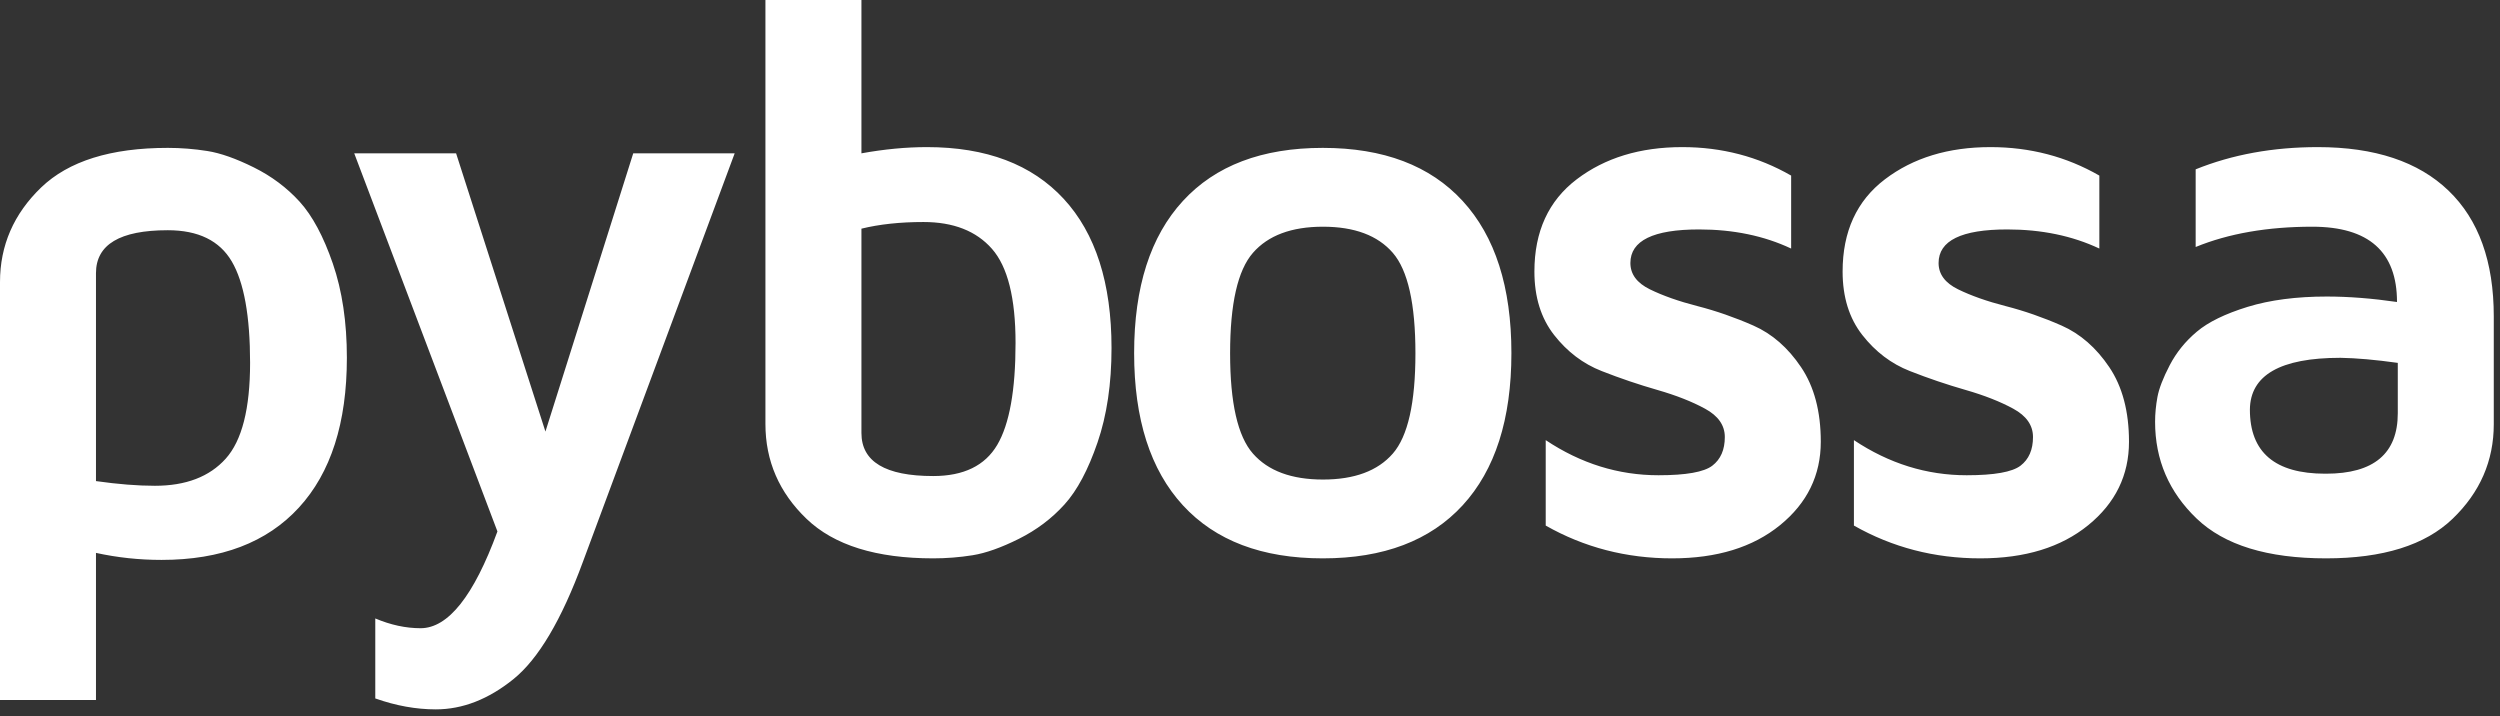 <?xml version="1.0" encoding="UTF-8" standalone="no"?>
<svg width="192px" height="55px" viewBox="0 0 192 55" version="1.1" xmlns="http://www.w3.org/2000/svg" xmlns:xlink="http://www.w3.org/1999/xlink">
    <rect x="0" y="0" width="192" height="55" fill="#333333" stroke="none"/>
    <!-- Generator: Sketch 3.7.2 (28276) - http://www.bohemiancoding.com/sketch -->
    <title>pybossa-logo-white@2x</title>
    <desc>Created with Sketch.</desc>
    <defs></defs>
    <g id="Page-1" stroke="none" stroke-width="1" fill="none" fill-rule="evenodd">
        <g id="Desktop-Copy-6" transform="translate(-2011, -272)" fill="#FFFFFF">
            <g id="pybossa-logo-white" transform="translate(2011, 272)">
                <path d="M106.968,34.835 C105.809,36.165 104.021,36.829 101.604,36.829 C99.187,36.829 97.395,36.165 96.226,34.835 C95.056,33.507 94.472,30.94 94.472,27.135 C94.472,23.329 95.056,20.757 96.226,19.418 C97.395,18.081 99.187,17.411 101.604,17.411 C104.021,17.411 105.809,18.081 106.968,19.418 C108.126,20.757 108.705,23.329 108.705,27.135 C108.705,30.94 108.126,33.507 106.968,34.835 L106.968,34.835 Z M101.589,11.357 C96.925,11.357 93.343,12.716 90.847,15.434 C88.349,18.15 87.101,22.046 87.101,27.12 C87.101,32.194 88.349,36.089 90.847,38.808 C93.343,41.524 96.925,42.882 101.589,42.882 C106.253,42.882 109.835,41.524 112.332,38.808 C114.828,36.089 116.076,32.194 116.076,27.12 C116.076,22.046 114.828,18.15 112.332,15.434 C109.835,12.716 106.253,11.357 101.589,11.357 L101.589,11.357 Z M184.15,31.733 C184.15,34.831 182.312,36.38 178.636,36.38 L178.575,36.38 C174.72,36.38 172.792,34.741 172.792,31.464 C172.812,28.809 175.13,27.48 179.745,27.48 C180.963,27.499 182.432,27.629 184.15,27.869 L184.15,31.733 Z M188.045,14.639 C185.728,12.412 182.382,11.298 178.007,11.298 C174.571,11.298 171.445,11.867 168.627,13.005 L168.627,18.969 C171.164,17.932 174.151,17.411 177.587,17.411 C181.922,17.411 184.09,19.339 184.09,23.193 C182.173,22.915 180.374,22.774 178.696,22.774 C176.359,22.774 174.331,23.04 172.613,23.568 C170.894,24.099 169.595,24.732 168.718,25.472 C167.838,26.211 167.144,27.069 166.634,28.049 C166.125,29.027 165.811,29.842 165.691,30.491 C165.572,31.14 165.511,31.774 165.511,32.394 C165.511,35.312 166.575,37.788 168.702,39.825 C170.829,41.864 174.141,42.882 178.636,42.882 C183.011,42.882 186.251,41.868 188.361,39.841 C190.468,37.815 191.522,35.39 191.522,32.573 L191.522,24.302 C191.522,20.088 190.363,16.867 188.045,14.639 L188.045,14.639 Z M134.668,25.007 C133.239,24.378 131.806,23.879 130.367,23.509 C128.929,23.14 127.71,22.71 126.712,22.221 C125.713,21.731 125.214,21.058 125.214,20.198 C125.214,18.48 126.972,17.621 130.489,17.621 C133.125,17.621 135.482,18.11 137.56,19.089 L137.56,13.485 C135.023,12.027 132.236,11.298 129.199,11.298 C125.963,11.298 123.261,12.122 121.093,13.77 C118.925,15.418 117.842,17.78 117.842,20.856 C117.842,22.814 118.347,24.437 119.355,25.727 C120.364,27.016 121.582,27.939 123.011,28.498 C124.439,29.059 125.867,29.541 127.296,29.951 C128.724,30.362 129.944,30.841 130.951,31.39 C131.96,31.94 132.466,32.663 132.466,33.563 C132.466,34.542 132.146,35.274 131.506,35.765 C130.867,36.255 129.489,36.499 127.371,36.499 C124.294,36.499 121.406,35.599 118.711,33.802 L118.711,40.364 C121.666,42.042 124.905,42.882 128.419,42.882 C131.856,42.882 134.618,42.034 136.705,40.335 C138.793,38.638 139.837,36.499 139.837,33.923 C139.837,31.606 139.332,29.695 138.322,28.198 C137.315,26.7 136.096,25.638 134.668,25.007 L134.668,25.007 Z M76.587,34.169 C75.647,35.763 74.009,36.56 71.672,36.56 C67.996,36.56 66.158,35.456 66.158,33.253 L66.158,17.562 C67.535,17.223 69.123,17.051 70.923,17.051 C73.22,17.051 74.974,17.737 76.182,19.11 C77.39,20.482 77.994,22.893 77.994,26.339 C77.994,29.966 77.526,32.577 76.587,34.169 L76.587,34.169 Z M71.194,11.298 C69.594,11.298 67.916,11.457 66.158,11.776 L66.158,0 L58.785,0 L58.785,32.56 C58.785,35.401 59.84,37.831 61.947,39.851 C64.056,41.872 67.297,42.882 71.672,42.882 C72.687,42.882 73.696,42.802 74.699,42.642 C75.703,42.481 76.888,42.062 78.25,41.382 C79.614,40.7 80.781,39.819 81.756,38.739 C82.733,37.659 83.574,36.073 84.291,33.981 C85.009,31.89 85.365,29.473 85.365,26.73 C85.365,21.746 84.143,17.927 81.697,15.275 C79.248,12.623 75.748,11.298 71.194,11.298 L71.194,11.298 Z M158.338,25.007 C156.909,24.378 155.476,23.879 154.037,23.509 C152.599,23.14 151.381,22.71 150.382,22.221 C149.382,21.731 148.883,21.058 148.883,20.198 C148.883,18.48 150.641,17.621 154.156,17.621 C156.794,17.621 159.151,18.11 161.23,19.089 L161.23,13.485 C158.693,12.027 155.906,11.298 152.868,11.298 C149.632,11.298 146.93,12.122 144.763,13.77 C142.595,15.418 141.512,17.78 141.512,20.856 C141.512,22.814 142.016,24.437 143.025,25.727 C144.034,27.016 145.252,27.939 146.681,28.498 C148.109,29.059 149.536,29.541 150.966,29.951 C152.394,30.362 153.613,30.841 154.621,31.39 C155.63,31.94 156.134,32.663 156.134,33.563 C156.134,34.542 155.815,35.274 155.176,35.765 C154.536,36.255 153.156,36.499 151.041,36.499 C147.964,36.499 145.077,35.599 142.381,33.802 L142.381,40.364 C145.337,42.042 148.572,42.882 152.089,42.882 C155.525,42.882 158.288,42.034 160.375,40.335 C162.462,38.638 163.507,36.499 163.507,33.923 C163.507,31.606 163.002,29.695 161.993,28.198 C160.984,26.7 159.766,25.638 158.338,25.007 L158.338,25.007 Z M17.335,35.226 C16.087,36.614 14.276,37.308 11.899,37.308 C10.578,37.308 9.071,37.19 7.371,36.948 L7.371,20.978 C7.371,18.779 9.21,17.681 12.886,17.681 C15.224,17.681 16.862,18.48 17.8,20.078 C18.739,21.676 19.207,24.273 19.207,27.869 C19.207,31.386 18.582,33.837 17.335,35.226 L17.335,35.226 Z M23.015,15.493 C22.033,14.415 20.862,13.536 19.492,12.856 C18.123,12.177 16.936,11.757 15.927,11.598 C14.918,11.438 13.905,11.357 12.886,11.357 C8.511,11.357 5.27,12.372 3.16,14.398 C1.054,16.427 0,18.85 0,21.665 L0,53.759 L7.371,53.759 L7.371,42.462 C9.01,42.821 10.688,43.001 12.406,43.001 C16.981,43.001 20.496,41.663 22.953,38.985 C25.41,36.31 26.64,32.474 26.64,27.48 C26.64,24.743 26.28,22.331 25.562,20.243 C24.843,18.154 23.992,16.571 23.015,15.493 L23.015,15.493 Z M41.889,33.144 L35.028,11.776 L27.205,11.776 L38.203,40.815 C36.386,45.769 34.416,48.247 32.301,48.247 C31.16,48.247 30.003,47.995 28.822,47.497 L28.822,53.64 C30.403,54.198 31.949,54.48 33.468,54.48 C35.528,54.48 37.514,53.704 39.433,52.157 C41.351,50.606 43.128,47.606 44.767,43.151 L56.423,11.776 L48.632,11.776 L41.889,33.144 Z" id="Fill-51-Copy"></path>
            </g>
        </g>
    </g>
</svg>